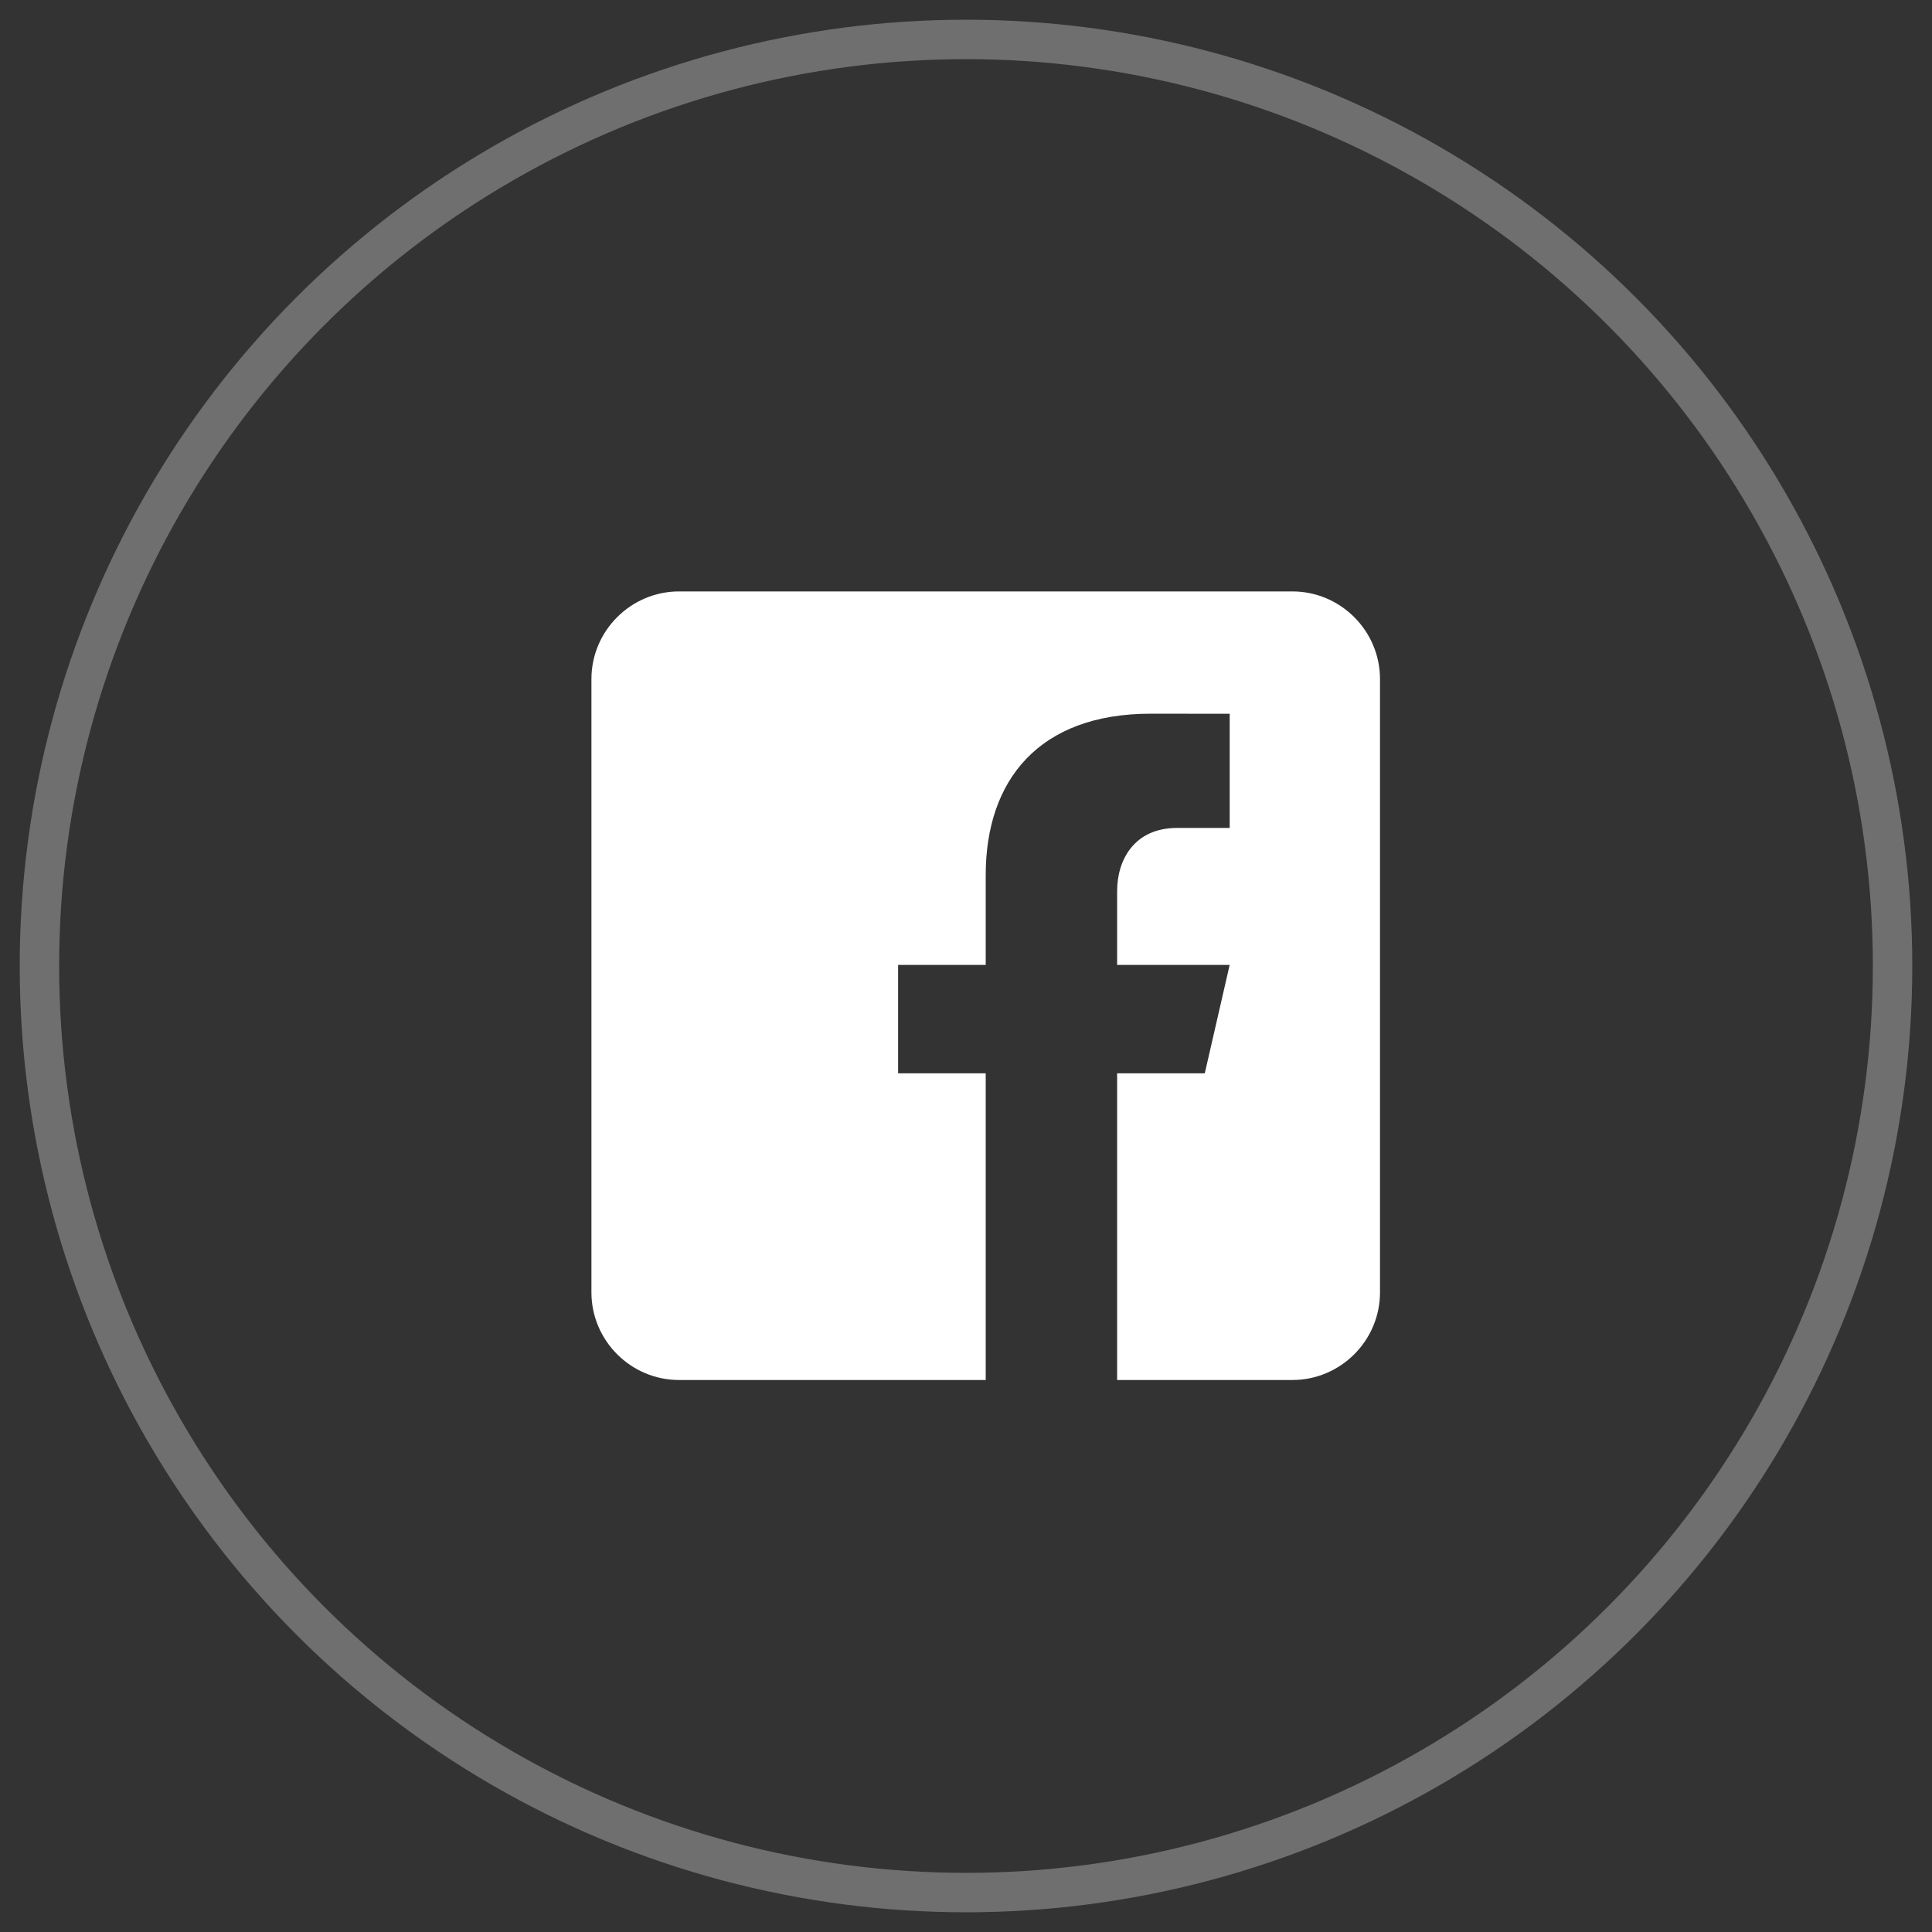 <?xml version="1.0" encoding="UTF-8"?>
<svg width="49px" height="49px" viewBox="0 0 49 49" version="1.1" xmlns="http://www.w3.org/2000/svg" xmlns:xlink="http://www.w3.org/1999/xlink">
    <rect x="0" y="0" width="49" height="49" fill="#333333" stroke="none"/>
    <title>facebook icon white</title>
    <g id="CONTACT-PAGE" stroke="none" stroke-width="1" fill="none" fill-rule="evenodd">
        <g id="9.1-Contact-page" transform="translate(-345, -557)">
            <g id="facebook-icon-white" transform="translate(346, 558)">
                <g id="Group-3">
                    <circle id="Oval" stroke="#FFFFFF" opacity="0.296" cx="23.5" cy="23.5" r="23.5"></circle>
                    <path d="M31.778,14 L16.222,14 C15,14 14,15 14,16.222 L14,31.778 C14,33.001 15,34 16.222,34 L24,34 L24,26.222 L21.778,26.222 L21.778,23.472 L24,23.472 L24,21.194 C24,18.79 25.347,17.101 28.184,17.101 L30.188,17.103 L30.188,19.998 L28.858,19.998 C27.753,19.998 27.333,20.827 27.333,21.596 L27.333,23.473 L30.187,23.473 L29.556,26.222 L27.333,26.222 L27.333,34 L31.778,34 C33,34 34,33.001 34,31.778 L34,16.222 C34,15 33,14 31.778,14 Z" id="Path" fill="#FFFFFF" fill-rule="nonzero"></path>
                </g>
            </g>
        </g>
    </g>
</svg>